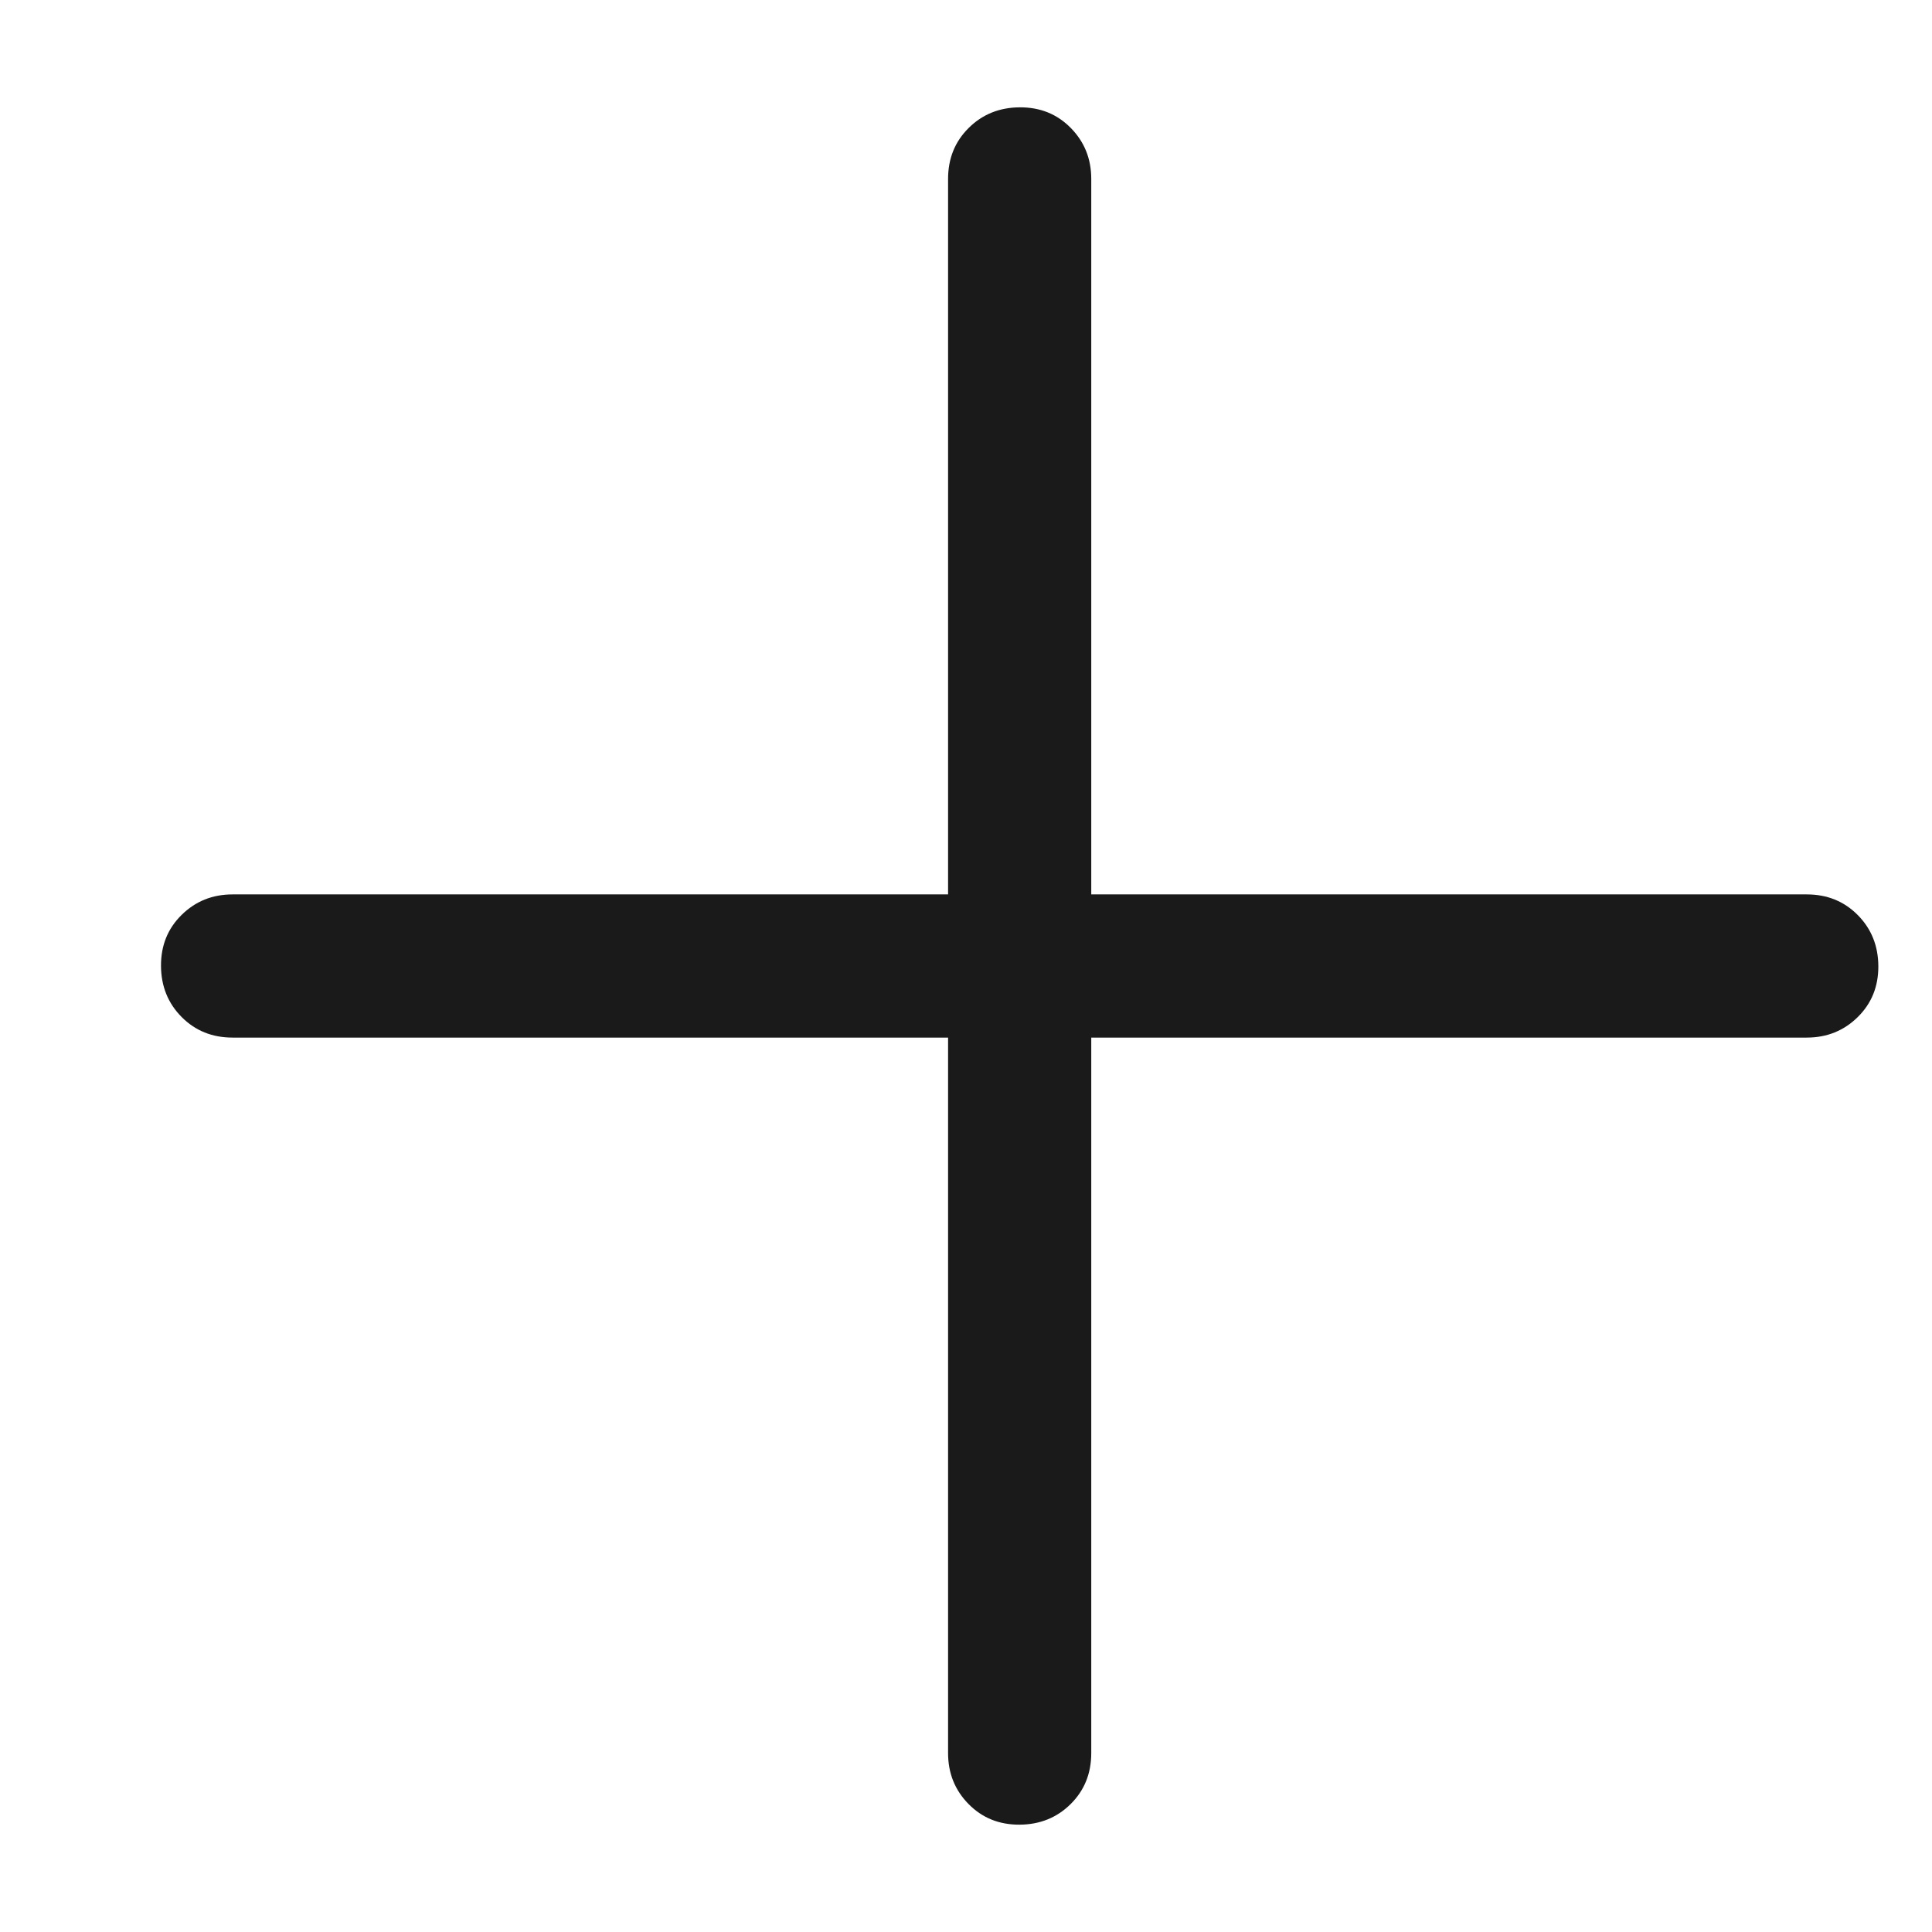 <svg width="18" height="18" viewBox="0 0 18 18" fill="none" xmlns="http://www.w3.org/2000/svg">
<path d="M8.833 9.667H2.167C1.977 9.667 1.819 9.603 1.692 9.475C1.565 9.347 1.501 9.188 1.5 8.999C1.499 8.809 1.563 8.651 1.692 8.524C1.821 8.397 1.979 8.333 2.167 8.333H8.833V1.667C8.833 1.477 8.897 1.319 9.025 1.192C9.153 1.065 9.312 1.001 9.501 1C9.691 0.999 9.849 1.063 9.976 1.192C10.103 1.321 10.167 1.479 10.167 1.667V8.333H16.833C17.023 8.333 17.181 8.397 17.308 8.525C17.435 8.653 17.499 8.812 17.5 9.001C17.501 9.191 17.437 9.349 17.308 9.476C17.179 9.603 17.021 9.667 16.833 9.667H10.167V16.333C10.167 16.523 10.103 16.681 9.975 16.808C9.847 16.935 9.688 16.999 9.499 17C9.309 17.001 9.151 16.937 9.024 16.808C8.897 16.679 8.833 16.521 8.833 16.333V9.667Z" fill="#1A1A1A"/>
</svg>
